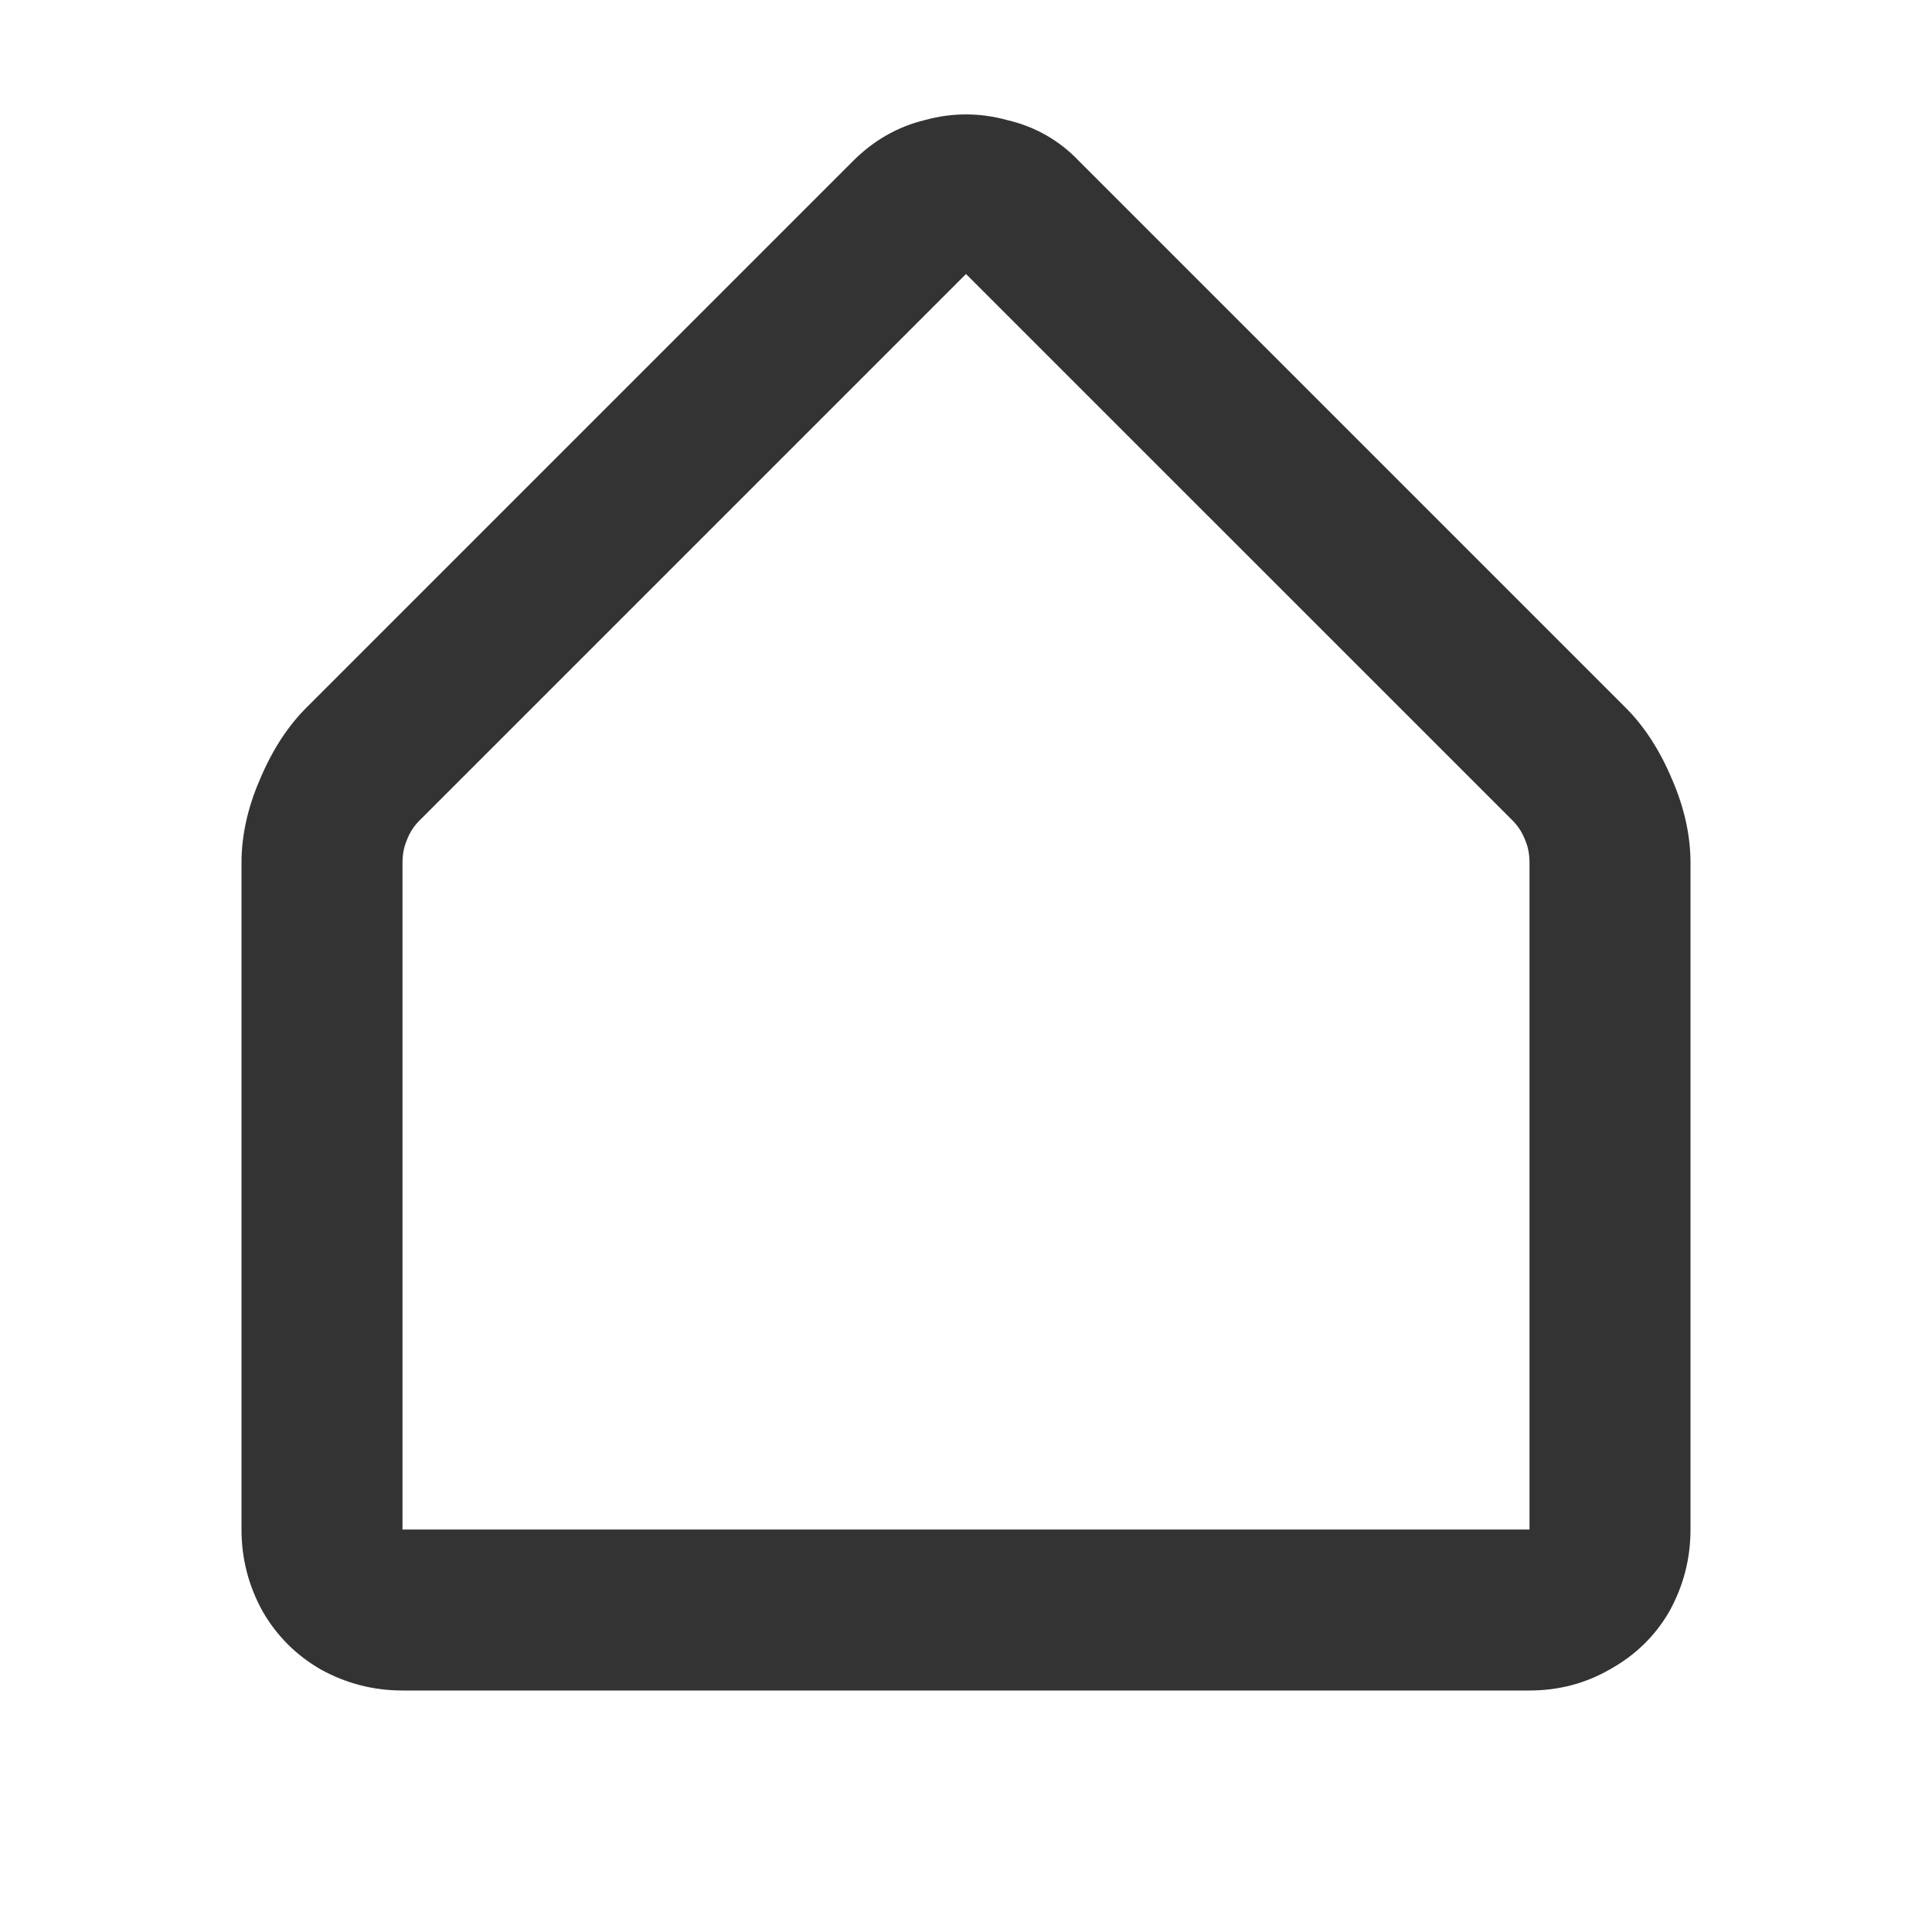 <svg width="24" height="24" viewBox="0 0 24 24" fill="none" xmlns="http://www.w3.org/2000/svg">
<path d="M19 19C19.07 19 19.099 19.018 19.088 19.053C19.088 19.076 19.07 19.094 19.035 19.105C19.012 19.105 19 19.07 19 19V10.719C19 10.614 18.983 10.521 18.947 10.439C18.912 10.345 18.86 10.263 18.79 10.193L12 3.404C11.941 3.345 11.941 3.316 12 3.316C12.059 3.316 12.059 3.345 12 3.404L5.211 10.193C5.14 10.263 5.088 10.345 5.053 10.439C5.018 10.521 5 10.614 5 10.719V19C5 19.07 4.982 19.105 4.947 19.105C4.924 19.094 4.906 19.076 4.895 19.053C4.895 19.018 4.93 19 5 19H19ZM5 21C4.637 21 4.298 20.912 3.982 20.737C3.678 20.561 3.439 20.322 3.263 20.018C3.088 19.702 3 19.363 3 19V10.719C3 10.38 3.076 10.035 3.228 9.684C3.38 9.322 3.573 9.023 3.807 8.79L10.597 2C10.854 1.743 11.152 1.573 11.491 1.491C11.83 1.398 12.17 1.398 12.509 1.491C12.86 1.573 13.158 1.743 13.403 2L20.193 8.79C20.427 9.023 20.62 9.322 20.772 9.684C20.924 10.035 21 10.38 21 10.719V19C21 19.363 20.912 19.702 20.737 20.018C20.561 20.322 20.316 20.561 20 20.737C19.696 20.912 19.363 21 19 21H5Z" fill="#333333"/>
</svg>
